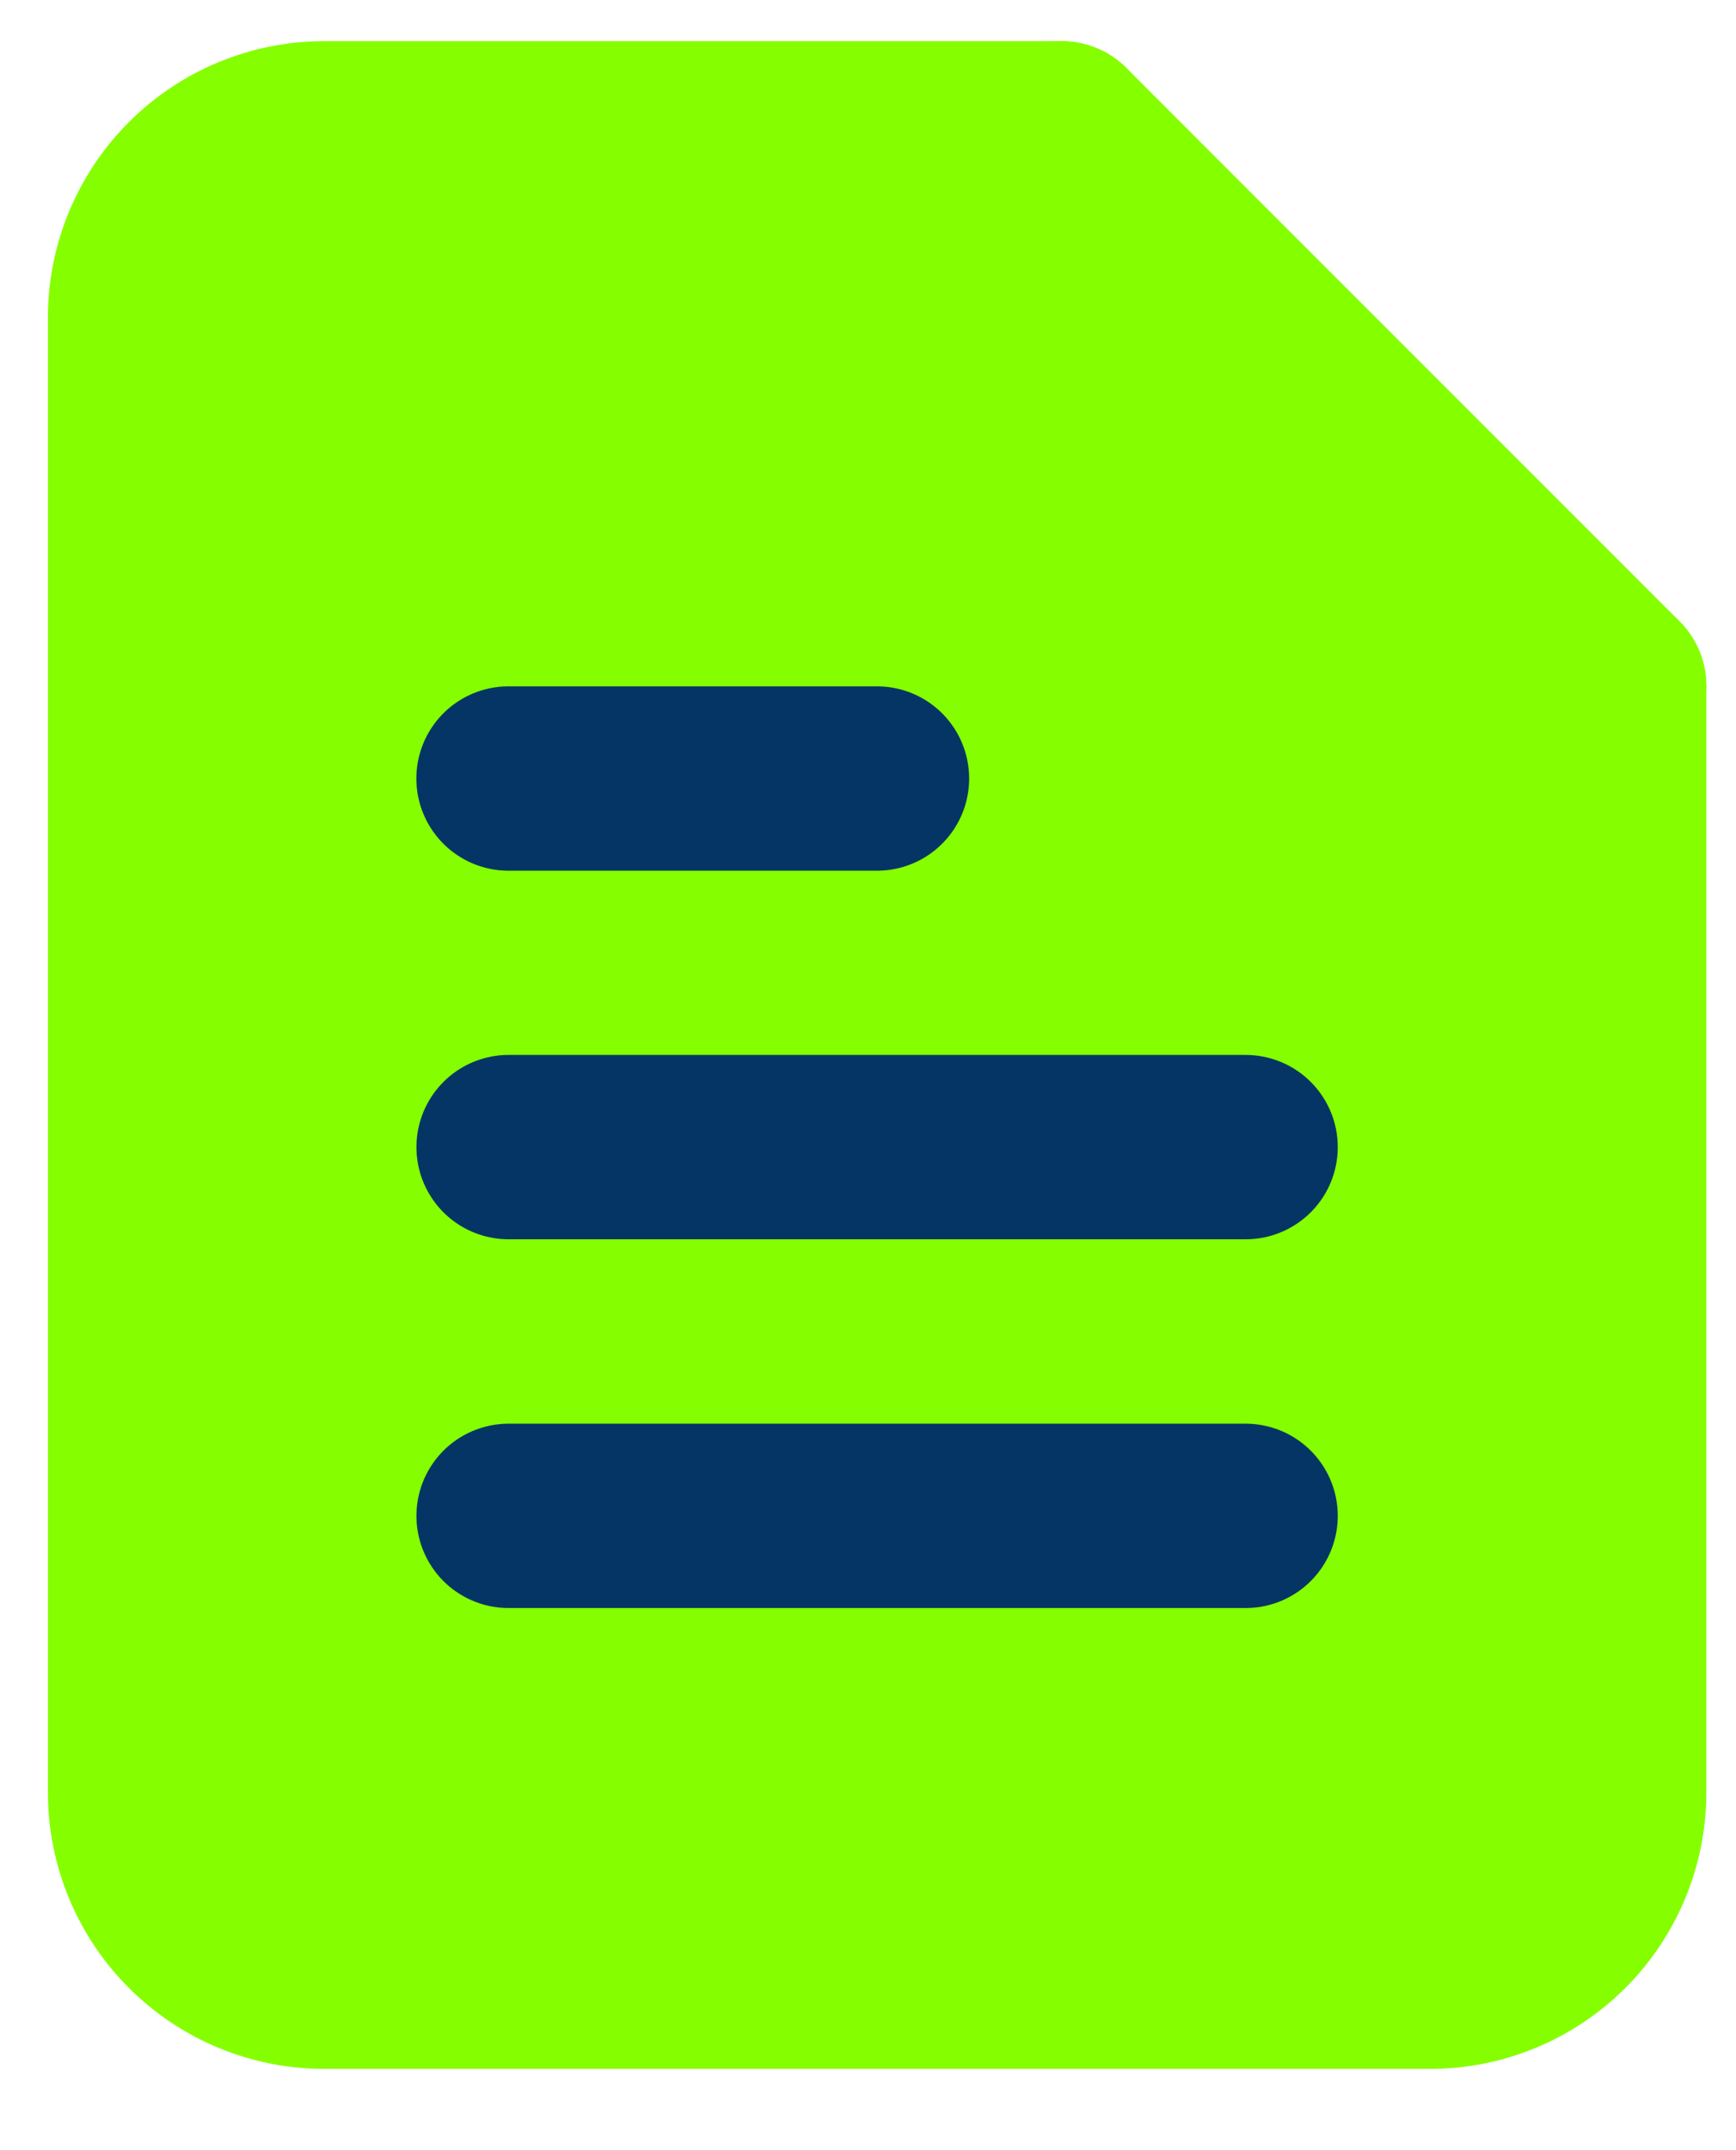 <svg width="21" height="26" viewBox="0 0 21 26" fill="none" xmlns="http://www.w3.org/2000/svg">
<path d="M12.84 1.612H3.923C3.332 1.612 2.765 1.846 2.347 2.265C1.929 2.683 1.694 3.25 1.694 3.841V21.674C1.694 22.265 1.929 22.832 2.347 23.25C2.765 23.668 3.332 23.903 3.923 23.903H17.298C17.889 23.903 18.456 23.668 18.874 23.25C19.292 22.832 19.527 22.265 19.527 21.674V8.299L12.84 1.612Z" fill="#85FF00" stroke="#85FF00" stroke-width="2.229" stroke-linecap="round" stroke-linejoin="round"/>
<path d="M12.84 1.612V8.299H19.527" fill="#85FF00"/>
<path d="M12.84 1.612V8.299H19.527" stroke="#85FF00" stroke-width="2.229" stroke-linecap="round" stroke-linejoin="round"/>
<path d="M15.068 13.871H6.152" stroke="#043565" stroke-width="2.229" stroke-linecap="round" stroke-linejoin="round"/>
<path d="M15.068 18.33H6.152" stroke="#043565" stroke-width="2.229" stroke-linecap="round" stroke-linejoin="round"/>
<path d="M10.609 9.414H8.38H6.151" fill="#85FF00"/>
<path d="M10.609 9.414H8.38H6.151" stroke="#043565" stroke-width="2.229" stroke-linecap="round" stroke-linejoin="round"/>
</svg>
